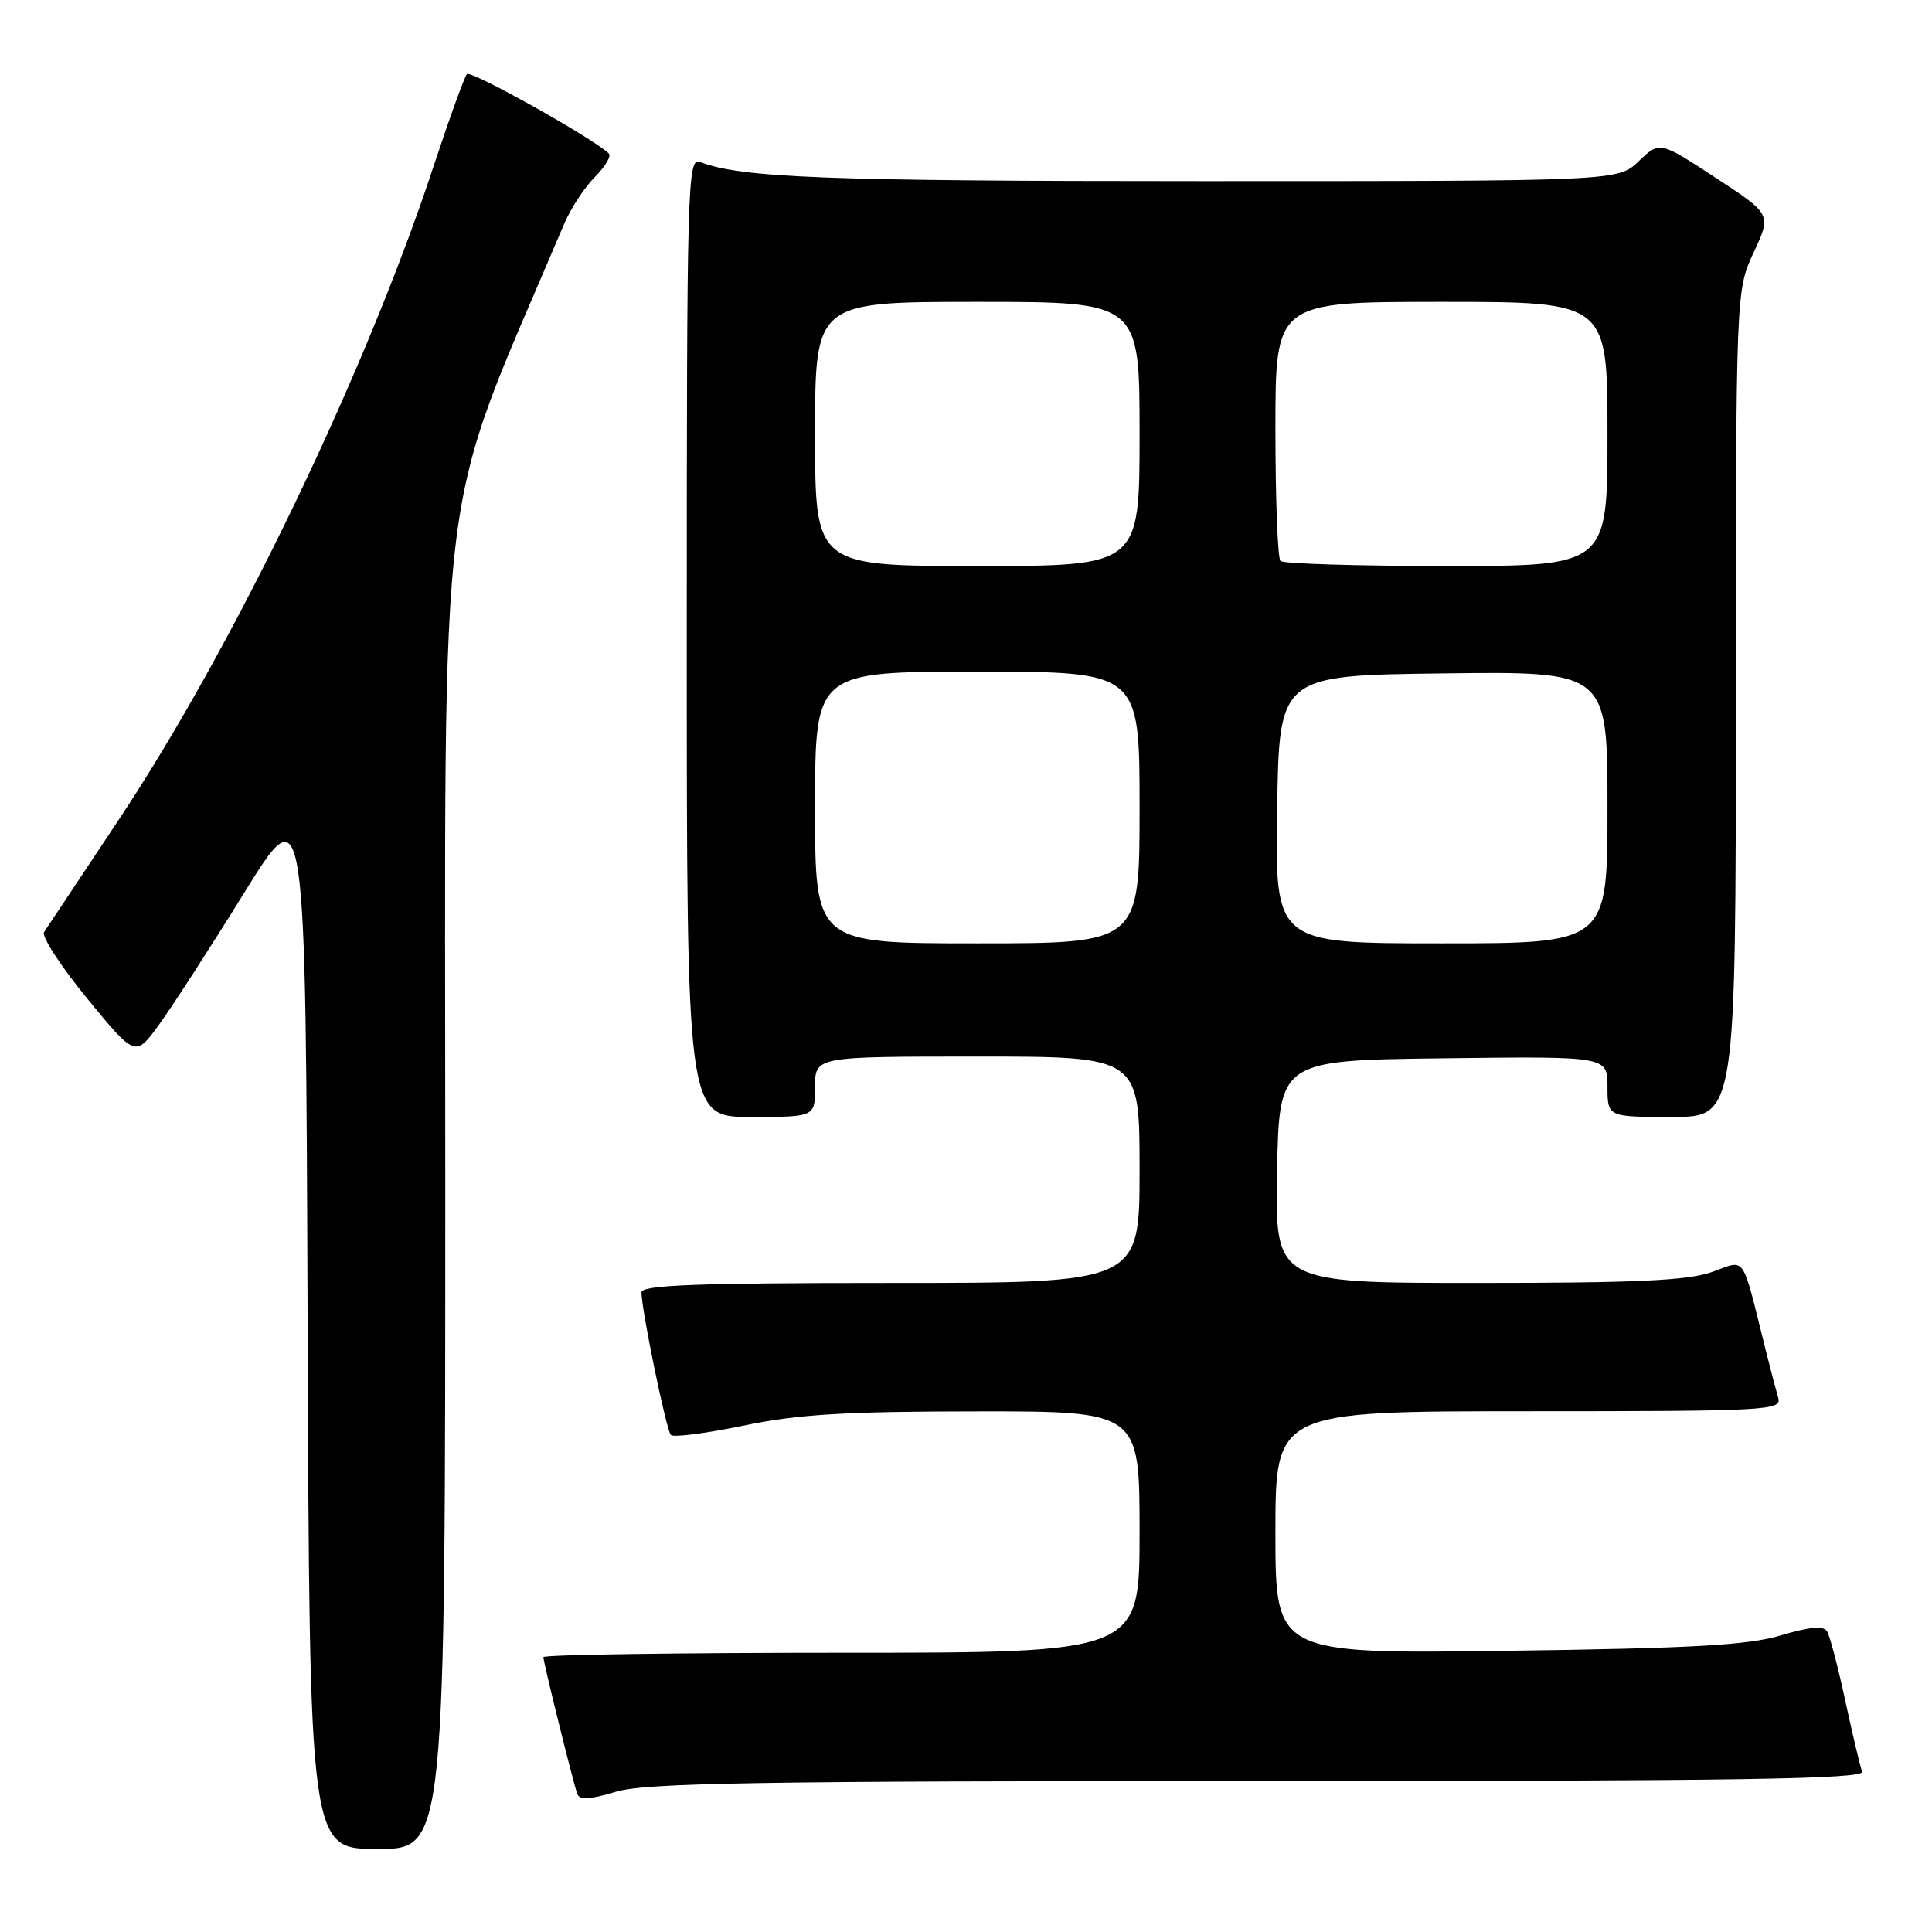 <?xml version="1.0" encoding="UTF-8" standalone="no"?>
<!DOCTYPE svg PUBLIC "-//W3C//DTD SVG 1.1//EN" "http://www.w3.org/Graphics/SVG/1.1/DTD/svg11.dtd" >
<svg xmlns="http://www.w3.org/2000/svg" xmlns:xlink="http://www.w3.org/1999/xlink" version="1.1" viewBox="0 0 256 256">
 <g >
 <path fill="currentColor"
d=" M 59.00 156.13 C 59.00 58.89 57.59 70.21 74.73 29.72 C 75.61 27.64 77.45 24.82 78.82 23.46 C 80.18 22.09 81.02 20.69 80.68 20.35 C 78.73 18.40 62.40 9.26 61.87 9.82 C 61.53 10.20 59.55 15.68 57.46 22.00 C 48.42 49.48 30.95 85.73 15.69 108.69 C 10.64 116.28 6.21 122.95 5.84 123.51 C 5.47 124.06 8.04 128.02 11.55 132.30 C 17.93 140.08 17.93 140.08 21.06 135.79 C 22.78 133.43 27.86 125.57 32.34 118.33 C 40.50 105.16 40.50 105.16 40.76 175.08 C 41.01 245.00 41.01 245.00 50.01 245.00 C 59.00 245.00 59.00 245.00 59.00 156.13 Z  M 166.77 236.00 C 230.71 236.00 247.12 235.74 246.74 234.75 C 246.48 234.06 245.48 229.84 244.51 225.37 C 243.55 220.89 242.46 216.74 242.09 216.15 C 241.63 215.40 239.77 215.56 235.96 216.70 C 231.60 218.00 224.33 218.41 199.75 218.74 C 169.00 219.15 169.00 219.15 169.00 203.08 C 169.00 187.00 169.00 187.00 202.57 187.00 C 234.06 187.00 236.10 186.89 235.63 185.25 C 235.35 184.29 234.61 181.47 233.99 179.00 C 230.70 165.84 231.44 166.93 226.85 168.55 C 223.66 169.68 216.77 170.00 195.85 170.00 C 168.95 170.00 168.95 170.00 169.22 155.25 C 169.50 140.50 169.50 140.50 191.25 140.23 C 213.00 139.96 213.00 139.96 213.00 143.98 C 213.00 148.00 213.00 148.00 221.50 148.00 C 230.00 148.00 230.00 148.00 230.01 93.25 C 230.02 38.50 230.02 38.50 232.37 33.45 C 234.73 28.39 234.73 28.39 227.32 23.55 C 219.92 18.70 219.92 18.70 217.15 21.35 C 214.39 24.00 214.39 24.00 159.33 24.00 C 109.48 24.00 98.21 23.57 92.75 21.46 C 91.09 20.82 91.00 24.22 91.00 84.39 C 91.00 148.00 91.00 148.00 99.50 148.00 C 108.00 148.00 108.00 148.00 108.00 144.00 C 108.00 140.00 108.00 140.00 129.50 140.00 C 151.00 140.00 151.00 140.00 151.00 155.00 C 151.00 170.00 151.00 170.00 118.00 170.00 C 92.27 170.00 85.00 170.28 85.00 171.25 C 85.00 173.58 88.28 189.50 88.89 190.14 C 89.23 190.49 93.55 189.93 98.50 188.91 C 105.67 187.41 111.92 187.03 129.25 187.02 C 151.00 187.00 151.00 187.00 151.00 203.00 C 151.00 219.00 151.00 219.00 111.50 219.00 C 89.78 219.00 72.00 219.26 72.00 219.58 C 72.00 220.25 75.87 235.90 76.48 237.67 C 76.77 238.54 78.08 238.48 81.60 237.42 C 85.51 236.24 100.13 236.00 166.77 236.00 Z  M 108.00 107.00 C 108.00 89.00 108.00 89.00 129.50 89.00 C 151.00 89.00 151.00 89.00 151.00 107.00 C 151.00 125.00 151.00 125.00 129.50 125.00 C 108.00 125.00 108.00 125.00 108.00 107.00 Z  M 169.23 107.25 C 169.50 89.50 169.50 89.50 191.25 89.23 C 213.00 88.96 213.00 88.96 213.00 106.98 C 213.00 125.00 213.00 125.00 190.98 125.00 C 168.95 125.00 168.95 125.00 169.23 107.25 Z  M 108.00 57.50 C 108.00 40.00 108.00 40.00 129.50 40.00 C 151.00 40.00 151.00 40.00 151.00 57.50 C 151.00 75.00 151.00 75.00 129.50 75.00 C 108.00 75.00 108.00 75.00 108.00 57.50 Z  M 169.67 74.33 C 169.30 73.97 169.00 66.09 169.00 56.83 C 169.00 40.00 169.00 40.00 191.00 40.00 C 213.00 40.00 213.00 40.00 213.00 57.50 C 213.00 75.00 213.00 75.00 191.67 75.00 C 179.93 75.00 170.03 74.70 169.67 74.33 Z "/>
</g>
</svg>